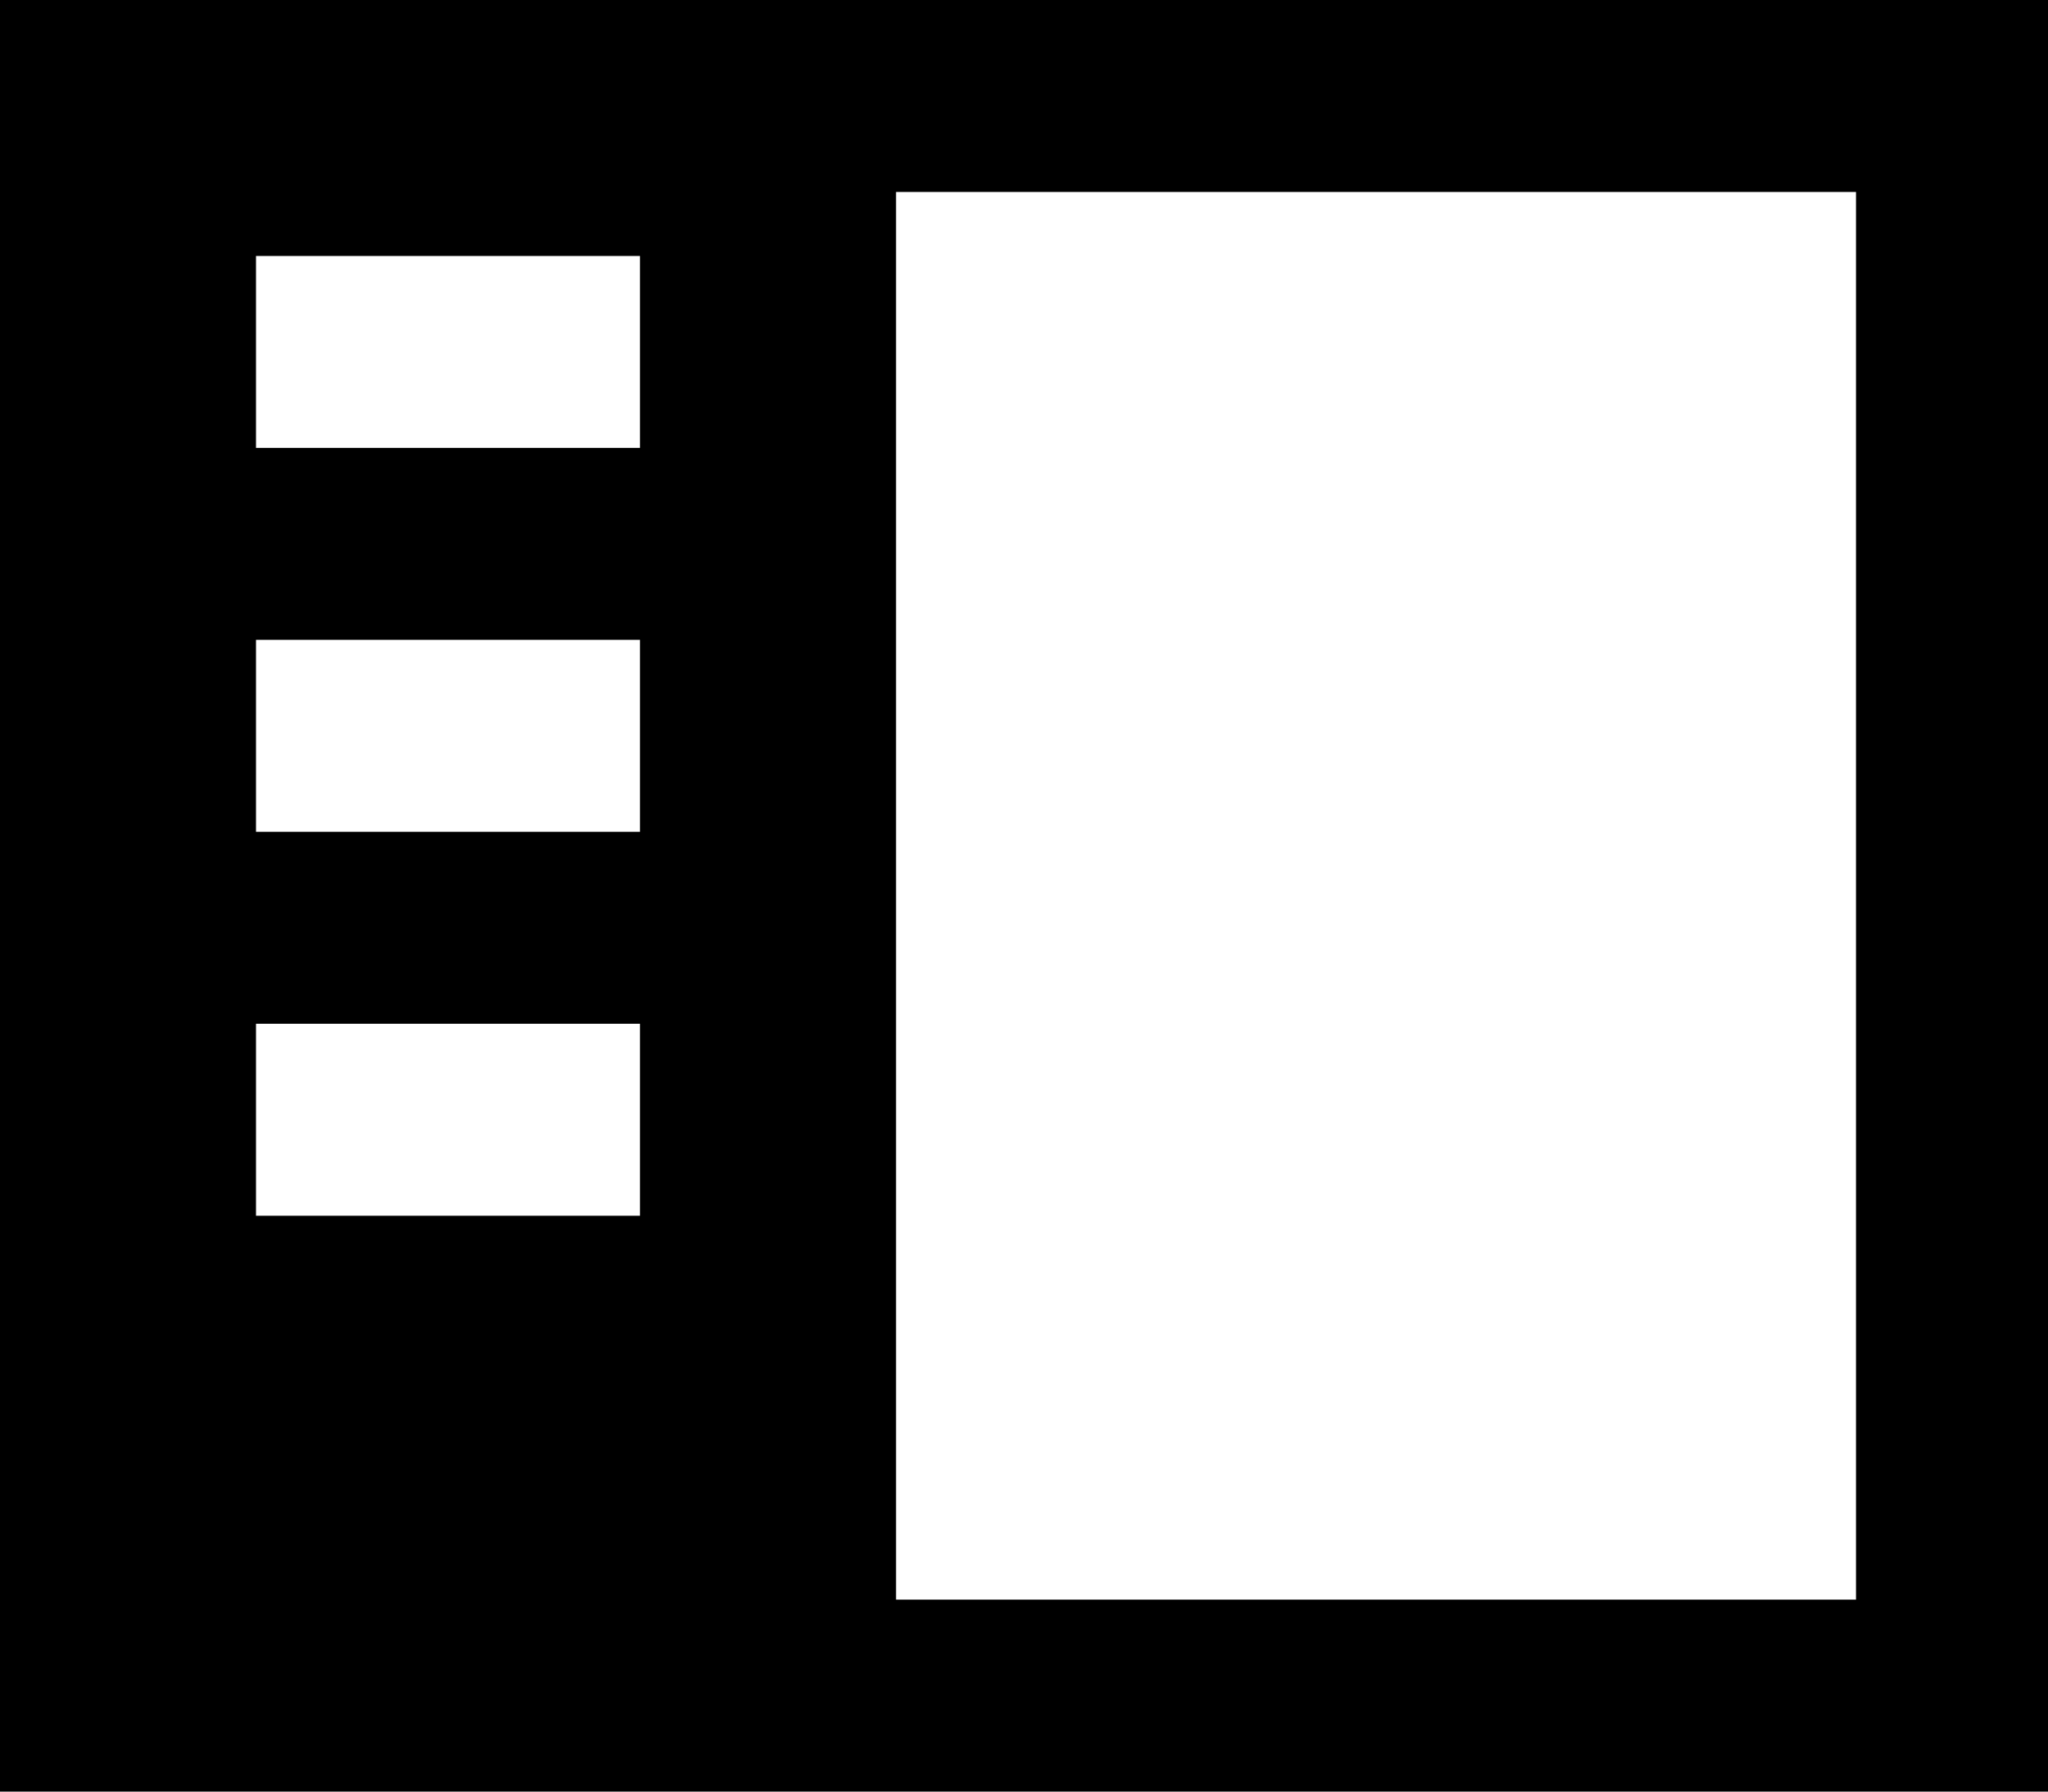 <svg viewBox="0 0 512 448">
  <path
    d="M 224 48 L 224 400 L 464 400 L 464 48 L 224 48 L 224 48 Z M 0 0 L 48 0 L 464 0 L 512 0 L 512 48 L 512 400 L 512 448 L 464 448 L 48 448 L 0 448 L 0 400 L 0 48 L 0 0 L 0 0 Z M 64 64 L 64 112 L 160 112 L 160 64 L 64 64 L 64 64 Z M 160 160 L 64 160 L 64 208 L 160 208 L 160 160 L 160 160 Z M 64 256 L 64 304 L 160 304 L 160 256 L 64 256 L 64 256 Z"
  />
</svg>